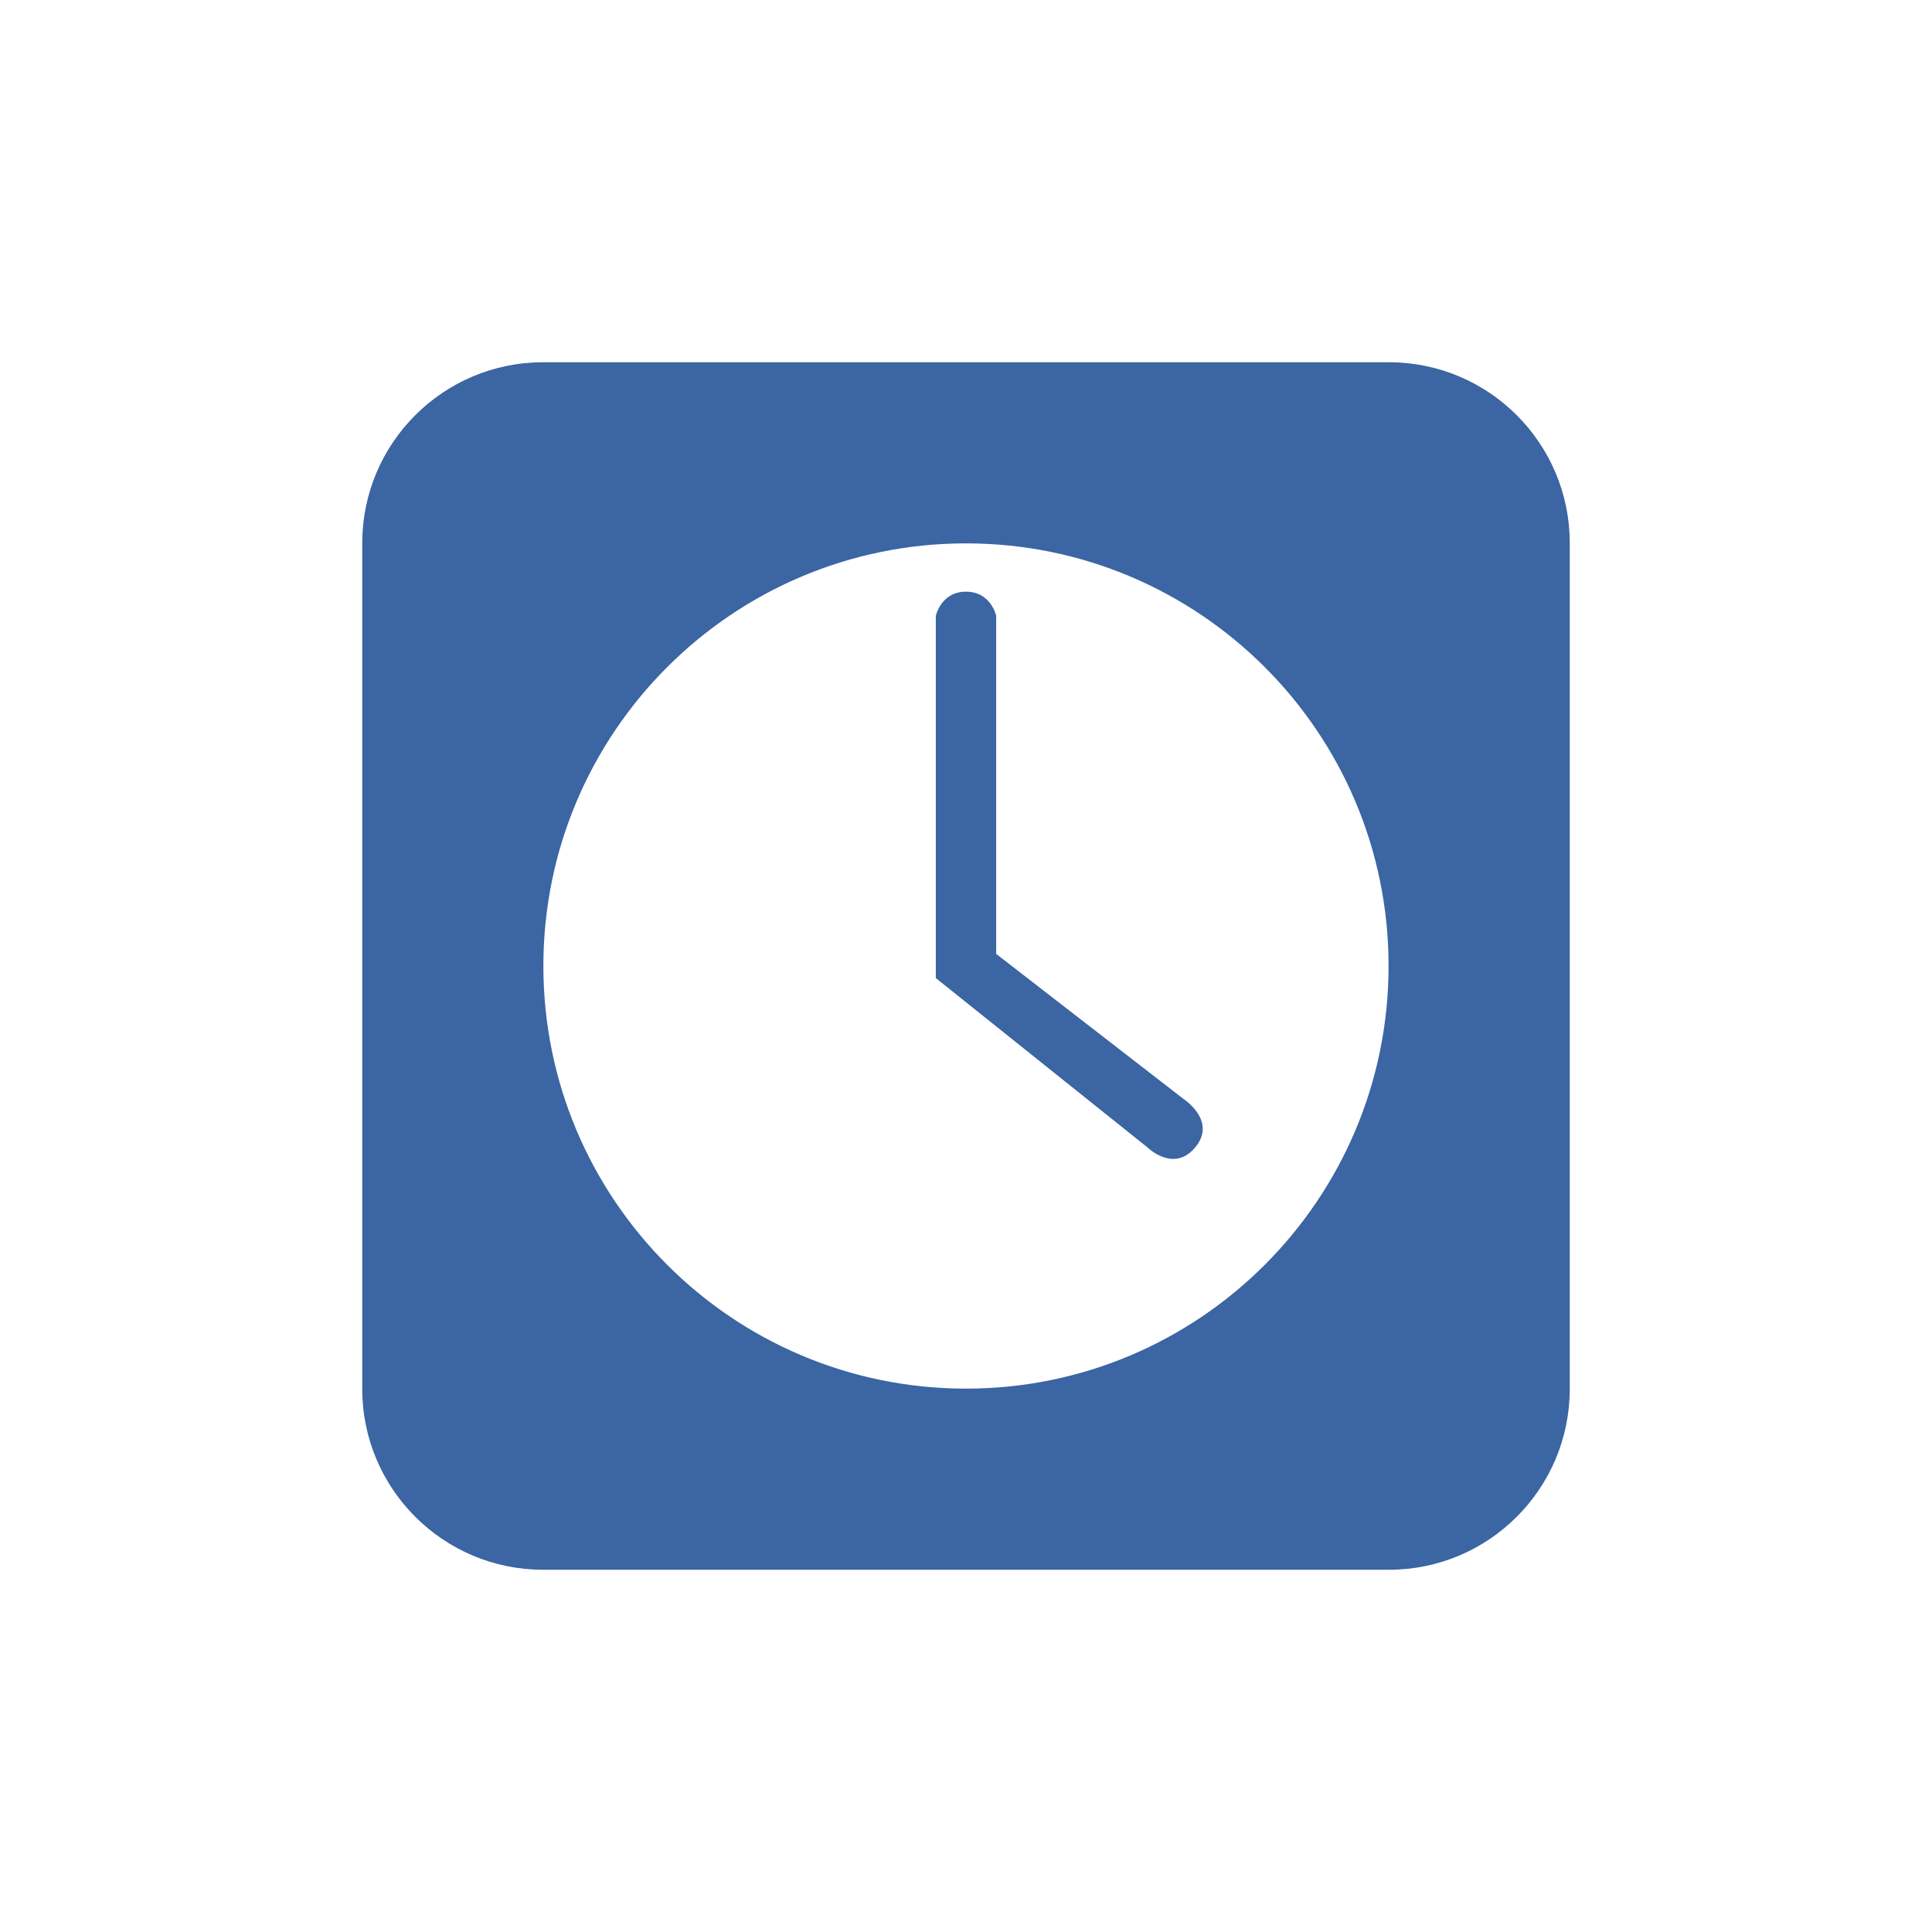 <svg xmlns="http://www.w3.org/2000/svg" width="32" height="32" viewBox="0 0 32 32">
  <path fill="#3B65A3" fill-rule="evenodd" d="M8.994,6 L23.006,6 C24.657,6 26,7.341 26,8.994 L26,23.006 C26,24.657 24.659,26 23.006,26 L8.994,26 C7.343,26 6,24.659 6,23.006 L6,8.994 C6,7.343 7.341,6 8.994,6 Z M16,23 C19.865,23 22.999,19.865 22.999,15.999 C22.999,12.134 19.865,9 16,9 C12.134,9 9,12.134 9,15.999 C9,19.865 12.134,23 16,23 Z M15.5,16.2 L15.5,10.2 C15.5,10.2 15.585,9.8 16,9.8 C16.415,9.8 16.5,10.2 16.5,10.2 L16.5,15.8 L19.6,18.2 C19.6,18.2 20.161,18.561 19.8,19 C19.439,19.439 19,19 19,19 L15.5,16.2 Z"/>
</svg>
